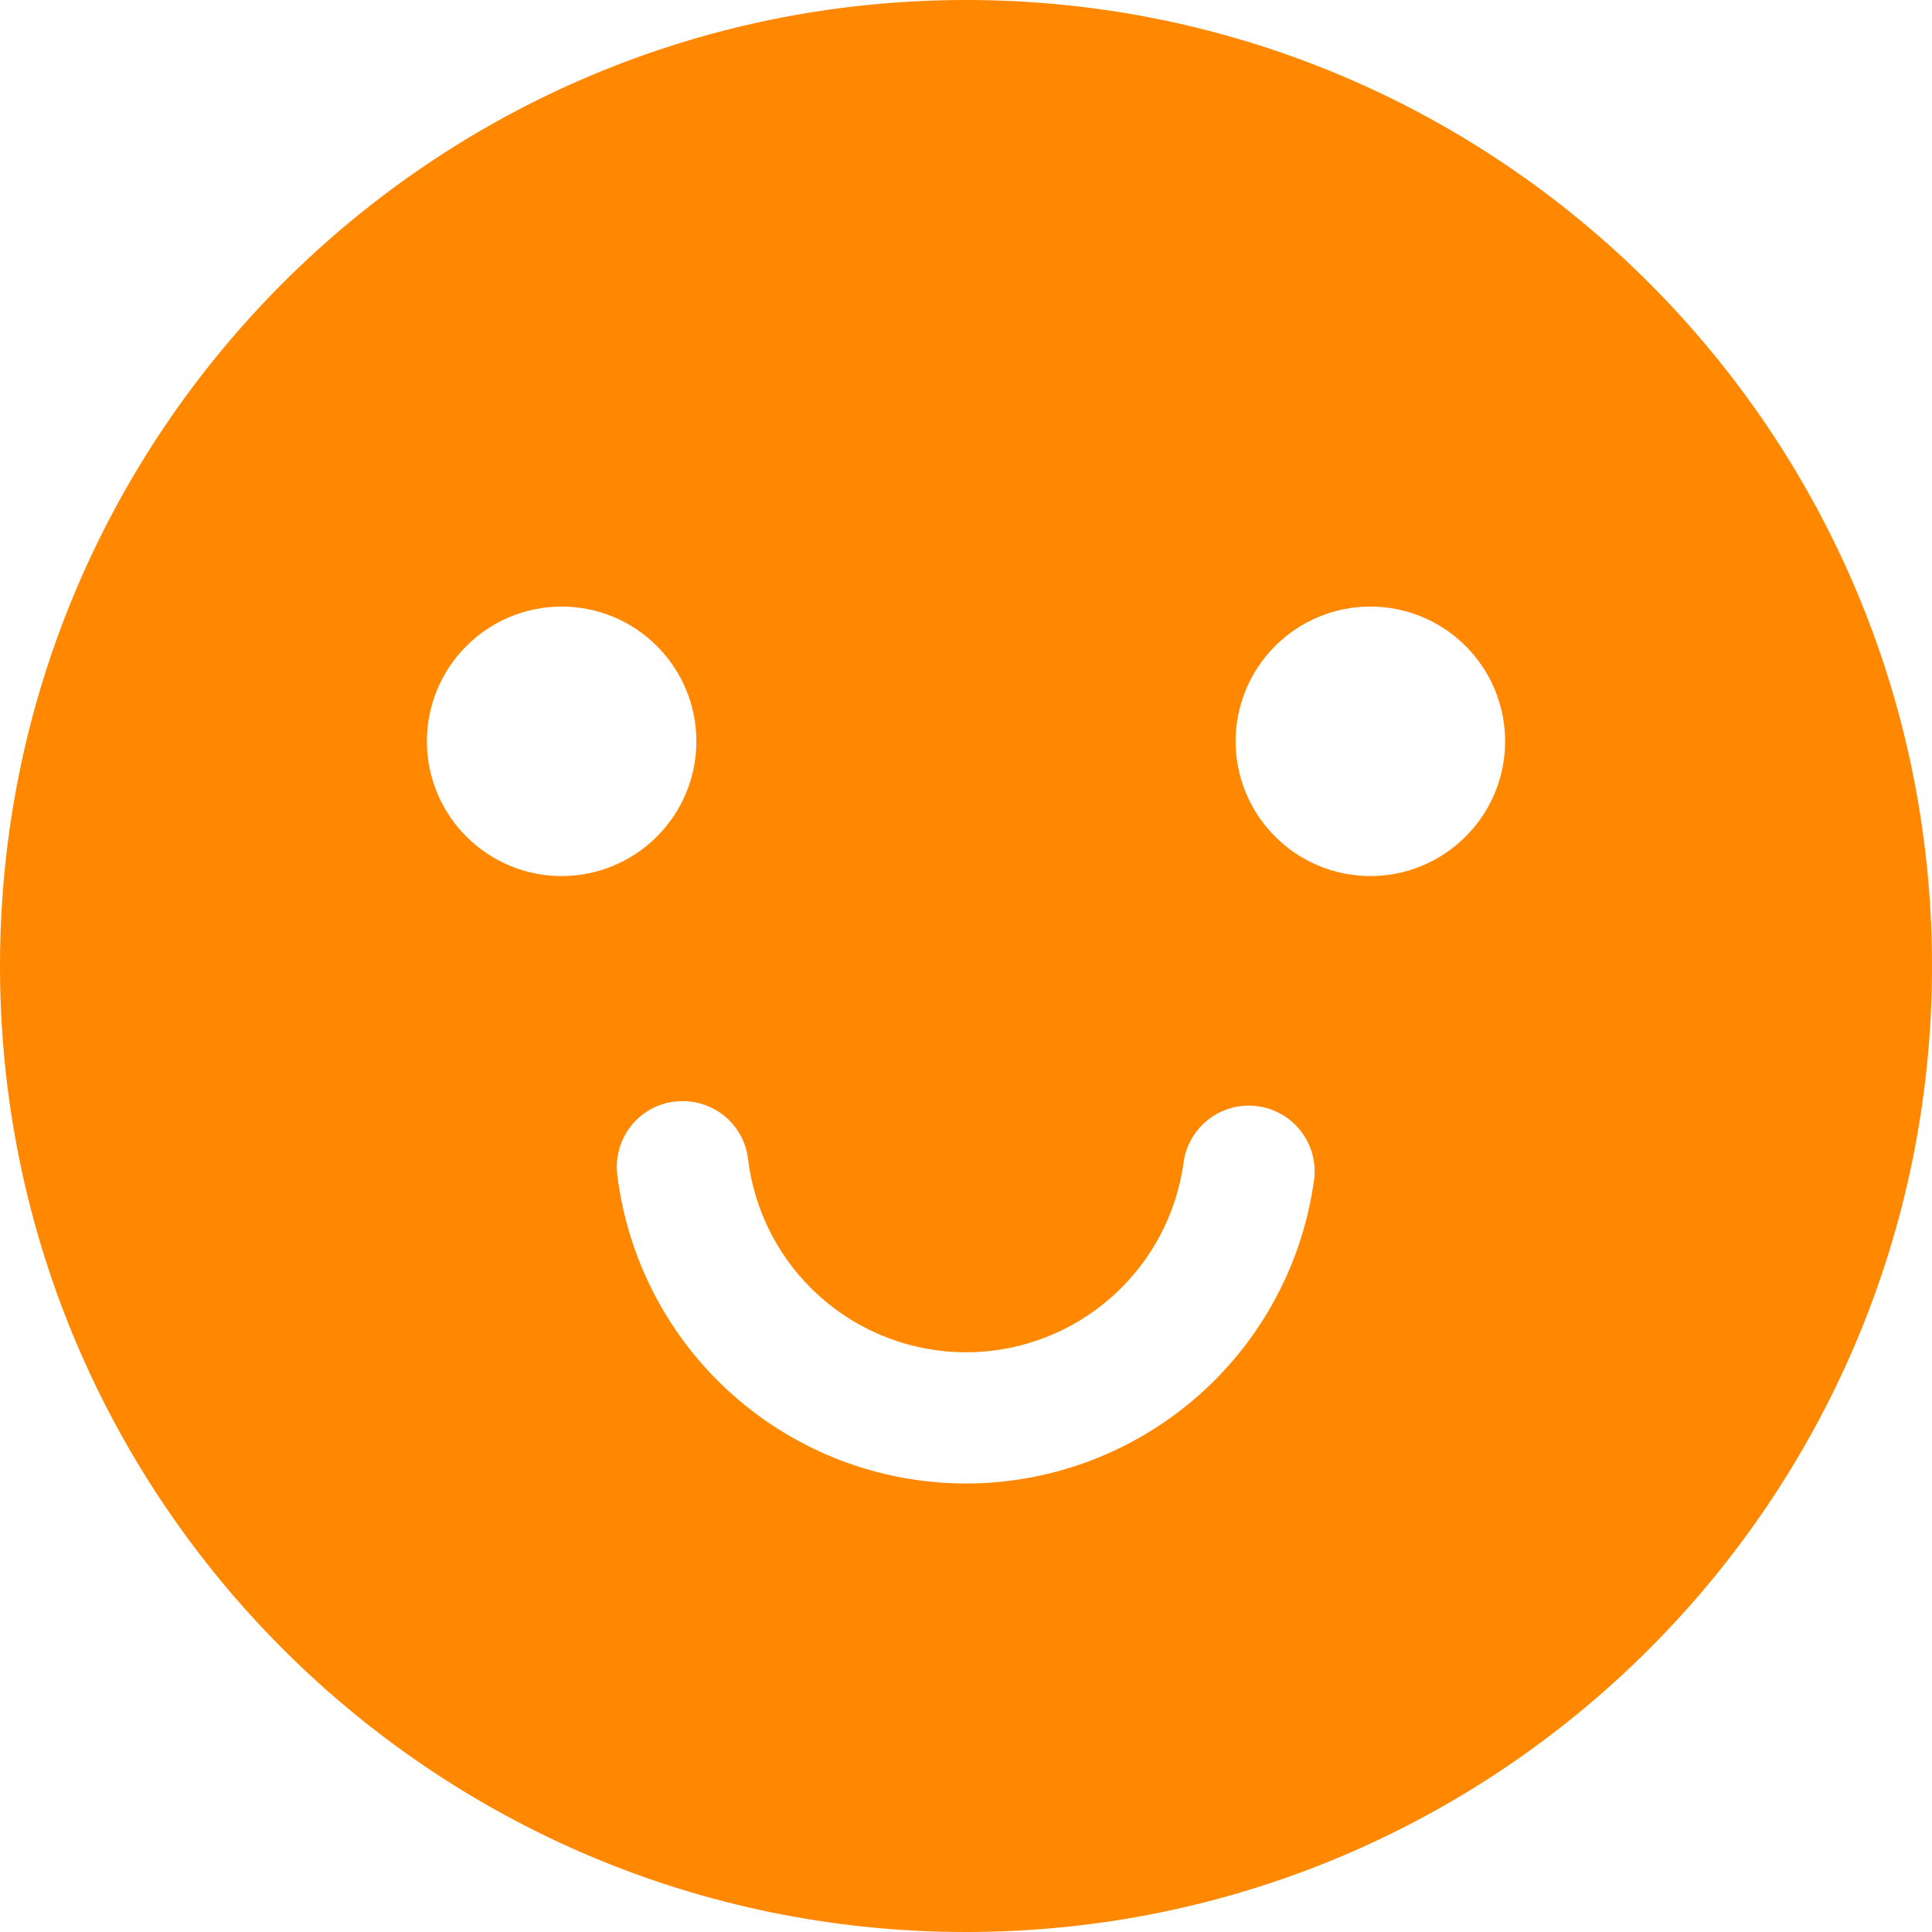 <svg width="20" height="20" viewBox="0 0 20 20" fill="none" xmlns="http://www.w3.org/2000/svg">
<path d="M10 0C15.523 0 20 4.477 20 10C20 15.523 15.523 20 10 20C4.477 20 0 15.523 0 10C0 4.477 4.477 0 10 0ZM7.086 11.399L6.986 11.403C6.897 11.413 6.811 11.441 6.732 11.485C6.654 11.529 6.585 11.588 6.53 11.659C6.475 11.729 6.434 11.81 6.41 11.896C6.386 11.983 6.379 12.073 6.39 12.162C6.498 13.041 6.923 13.851 7.585 14.439C8.248 15.028 9.102 15.354 9.988 15.357C10.874 15.36 11.73 15.039 12.397 14.455C13.063 13.872 13.493 13.065 13.607 12.186C13.622 12.011 13.569 11.836 13.458 11.699C13.348 11.562 13.188 11.473 13.014 11.451C12.839 11.428 12.662 11.475 12.521 11.58C12.38 11.685 12.284 11.84 12.255 12.014C12.185 12.564 11.916 13.069 11.499 13.434C11.083 13.8 10.547 14 9.993 13.999C9.439 13.997 8.905 13.793 8.491 13.425C8.076 13.057 7.811 12.55 7.744 12C7.734 11.911 7.706 11.825 7.662 11.746C7.618 11.668 7.559 11.599 7.489 11.544C7.418 11.489 7.337 11.448 7.251 11.424C7.164 11.4 7.074 11.393 6.985 11.404L7.086 11.399ZM5.814 6.279C5.444 6.279 5.089 6.426 4.828 6.688C4.566 6.949 4.419 7.304 4.419 7.674C4.419 8.044 4.566 8.399 4.828 8.66C5.089 8.922 5.444 9.069 5.814 9.069C6.184 9.069 6.539 8.922 6.8 8.66C7.062 8.399 7.209 8.044 7.209 7.674C7.209 7.304 7.062 6.949 6.8 6.688C6.539 6.426 6.184 6.279 5.814 6.279ZM14.186 6.279C13.816 6.279 13.461 6.426 13.2 6.688C12.938 6.949 12.791 7.304 12.791 7.674C12.791 8.044 12.938 8.399 13.2 8.66C13.461 8.922 13.816 9.069 14.186 9.069C14.556 9.069 14.911 8.922 15.172 8.66C15.434 8.399 15.581 8.044 15.581 7.674C15.581 7.304 15.434 6.949 15.172 6.688C14.911 6.426 14.556 6.279 14.186 6.279Z" fill="#FF8800"/>
</svg>
